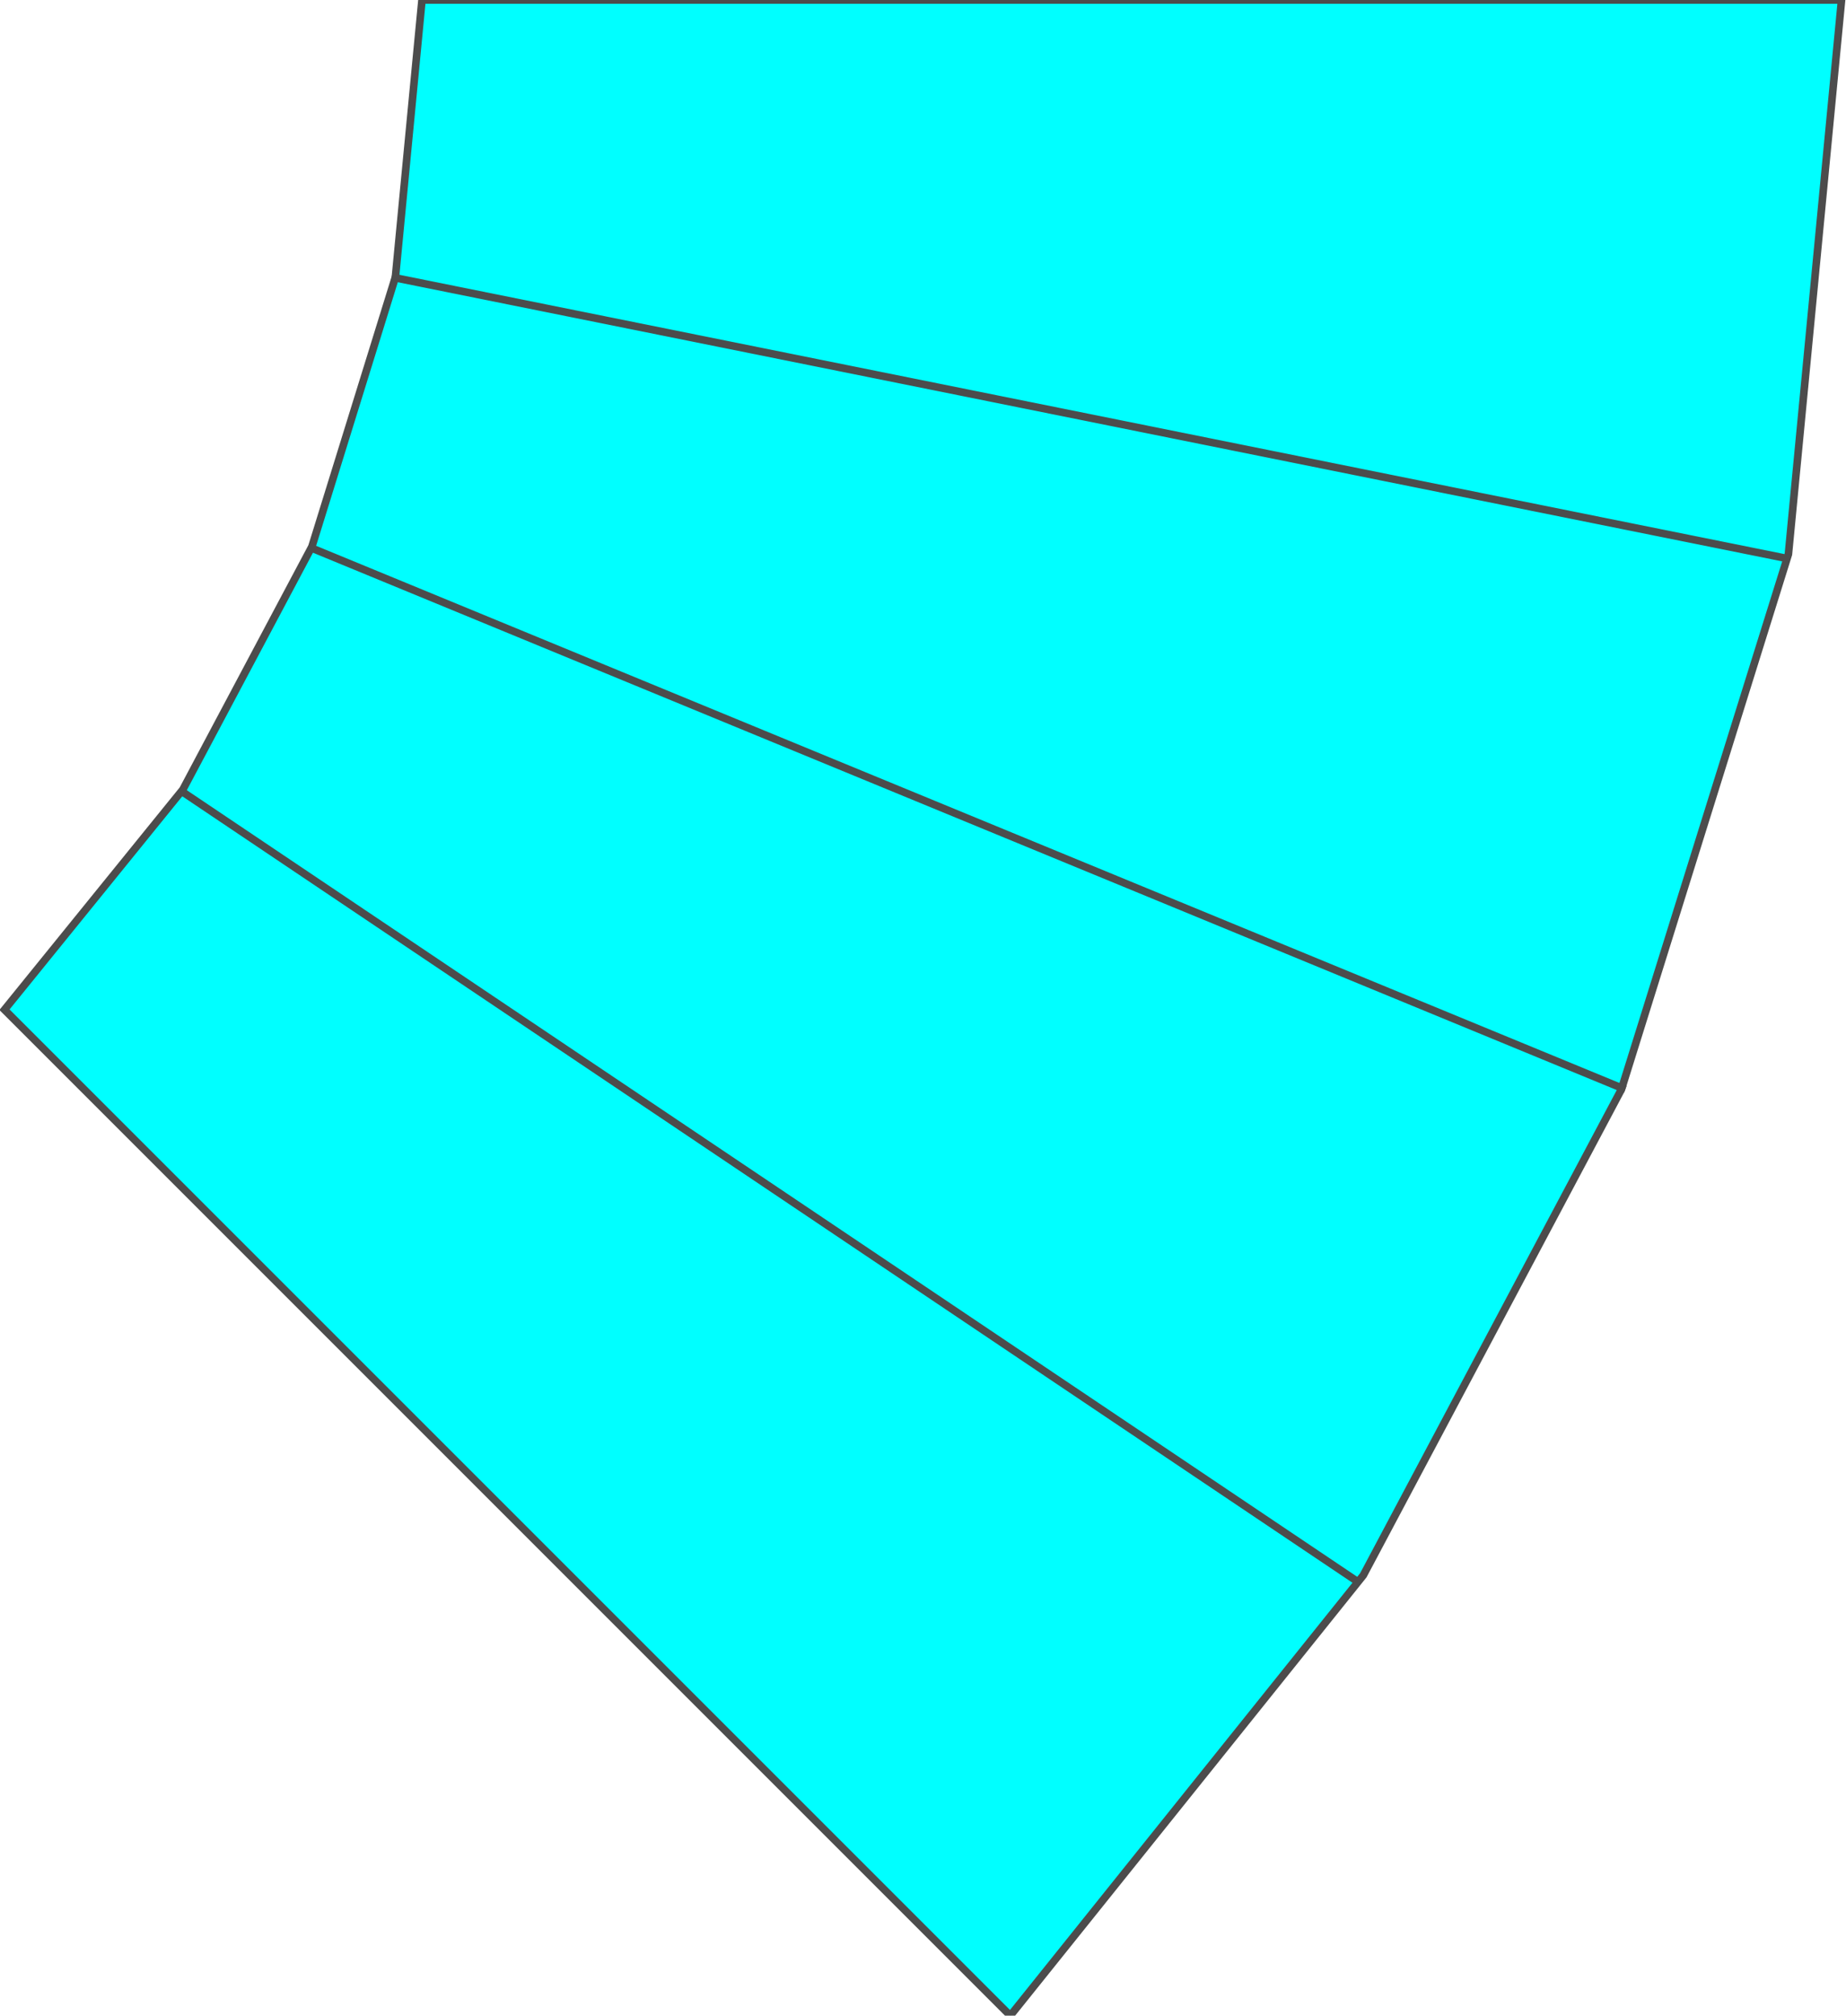<!DOCTYPE svg PUBLIC "-//W3C//DTD SVG 20000303 Stylable//EN" "http://www.w3.org/TR/2000/03/WD-SVG-20000303/DTD/svg-20000303-stylable.dtd"><svg xmlns="http://www.w3.org/2000/svg" width="915px" height="999px" viewBox="0 0 484 531"><path style="fill:#0ff;stroke:#4c4c4c;stroke-width:2" d="M484,0 l-374,0 -7,73 -22,71 -34,64 -47,58 265,265 93,-116 68,-128 44,-141 14,-146z" /><path style="fill:none;stroke:#4c4c4c;stroke-width:2" d="M80,144 l347,143" /><path style="fill:none;stroke:#4c4c4c;stroke-width:2" d="M102,73 l367,74" /><path style="fill:none;stroke:#4c4c4c;stroke-width:2" d="M46,208 l311,209" /></svg>